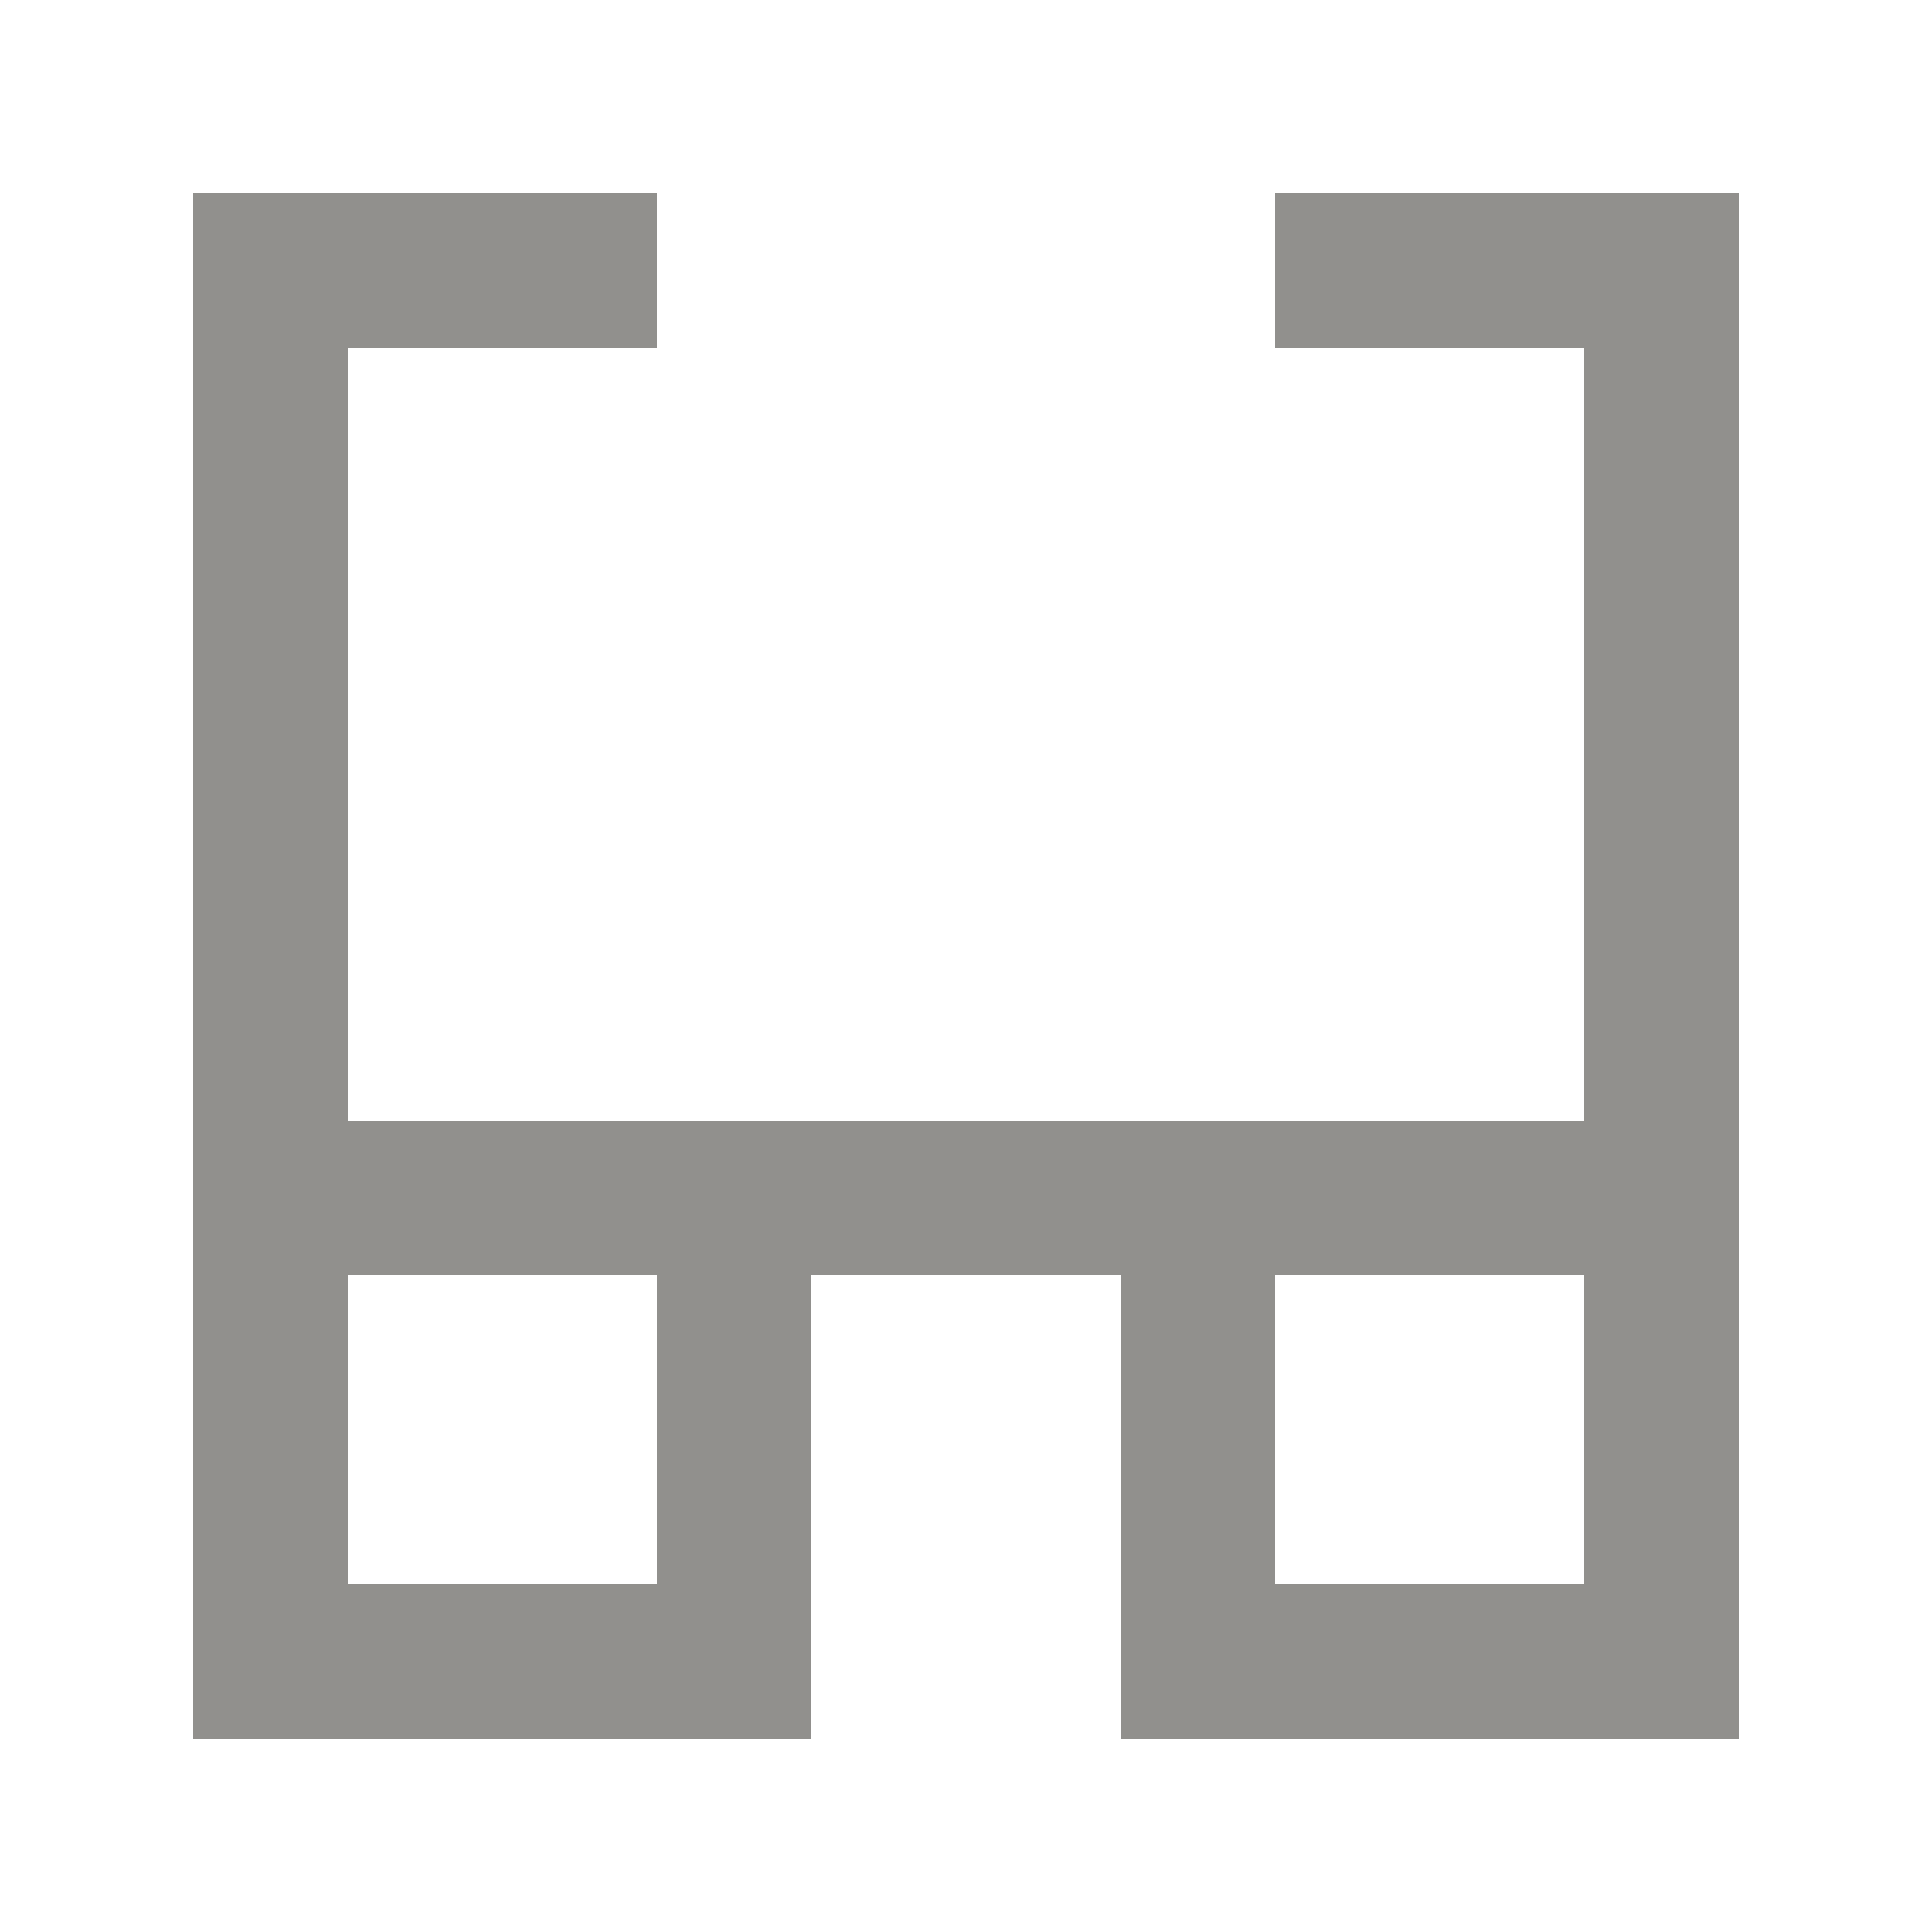 <!-- Generated by IcoMoon.io -->
<svg version="1.1" xmlns="http://www.w3.org/2000/svg" width="40" height="40" viewBox="0 0 40 40">
<title>mp-glasses-1</title>
<path fill="#91908d" d="M26.4 32.8v-6.4h6.4v6.4h-6.4zM7.2 32.8v-6.4h6.4v6.4h-6.4zM32.509 4h-6.109v3.2h6.4v16h-25.6v-16h6.4v-3.2h-9.6v32h12.8v-9.6h6.4v9.6h12.8v-32h-3.491z"></path>
</svg>
